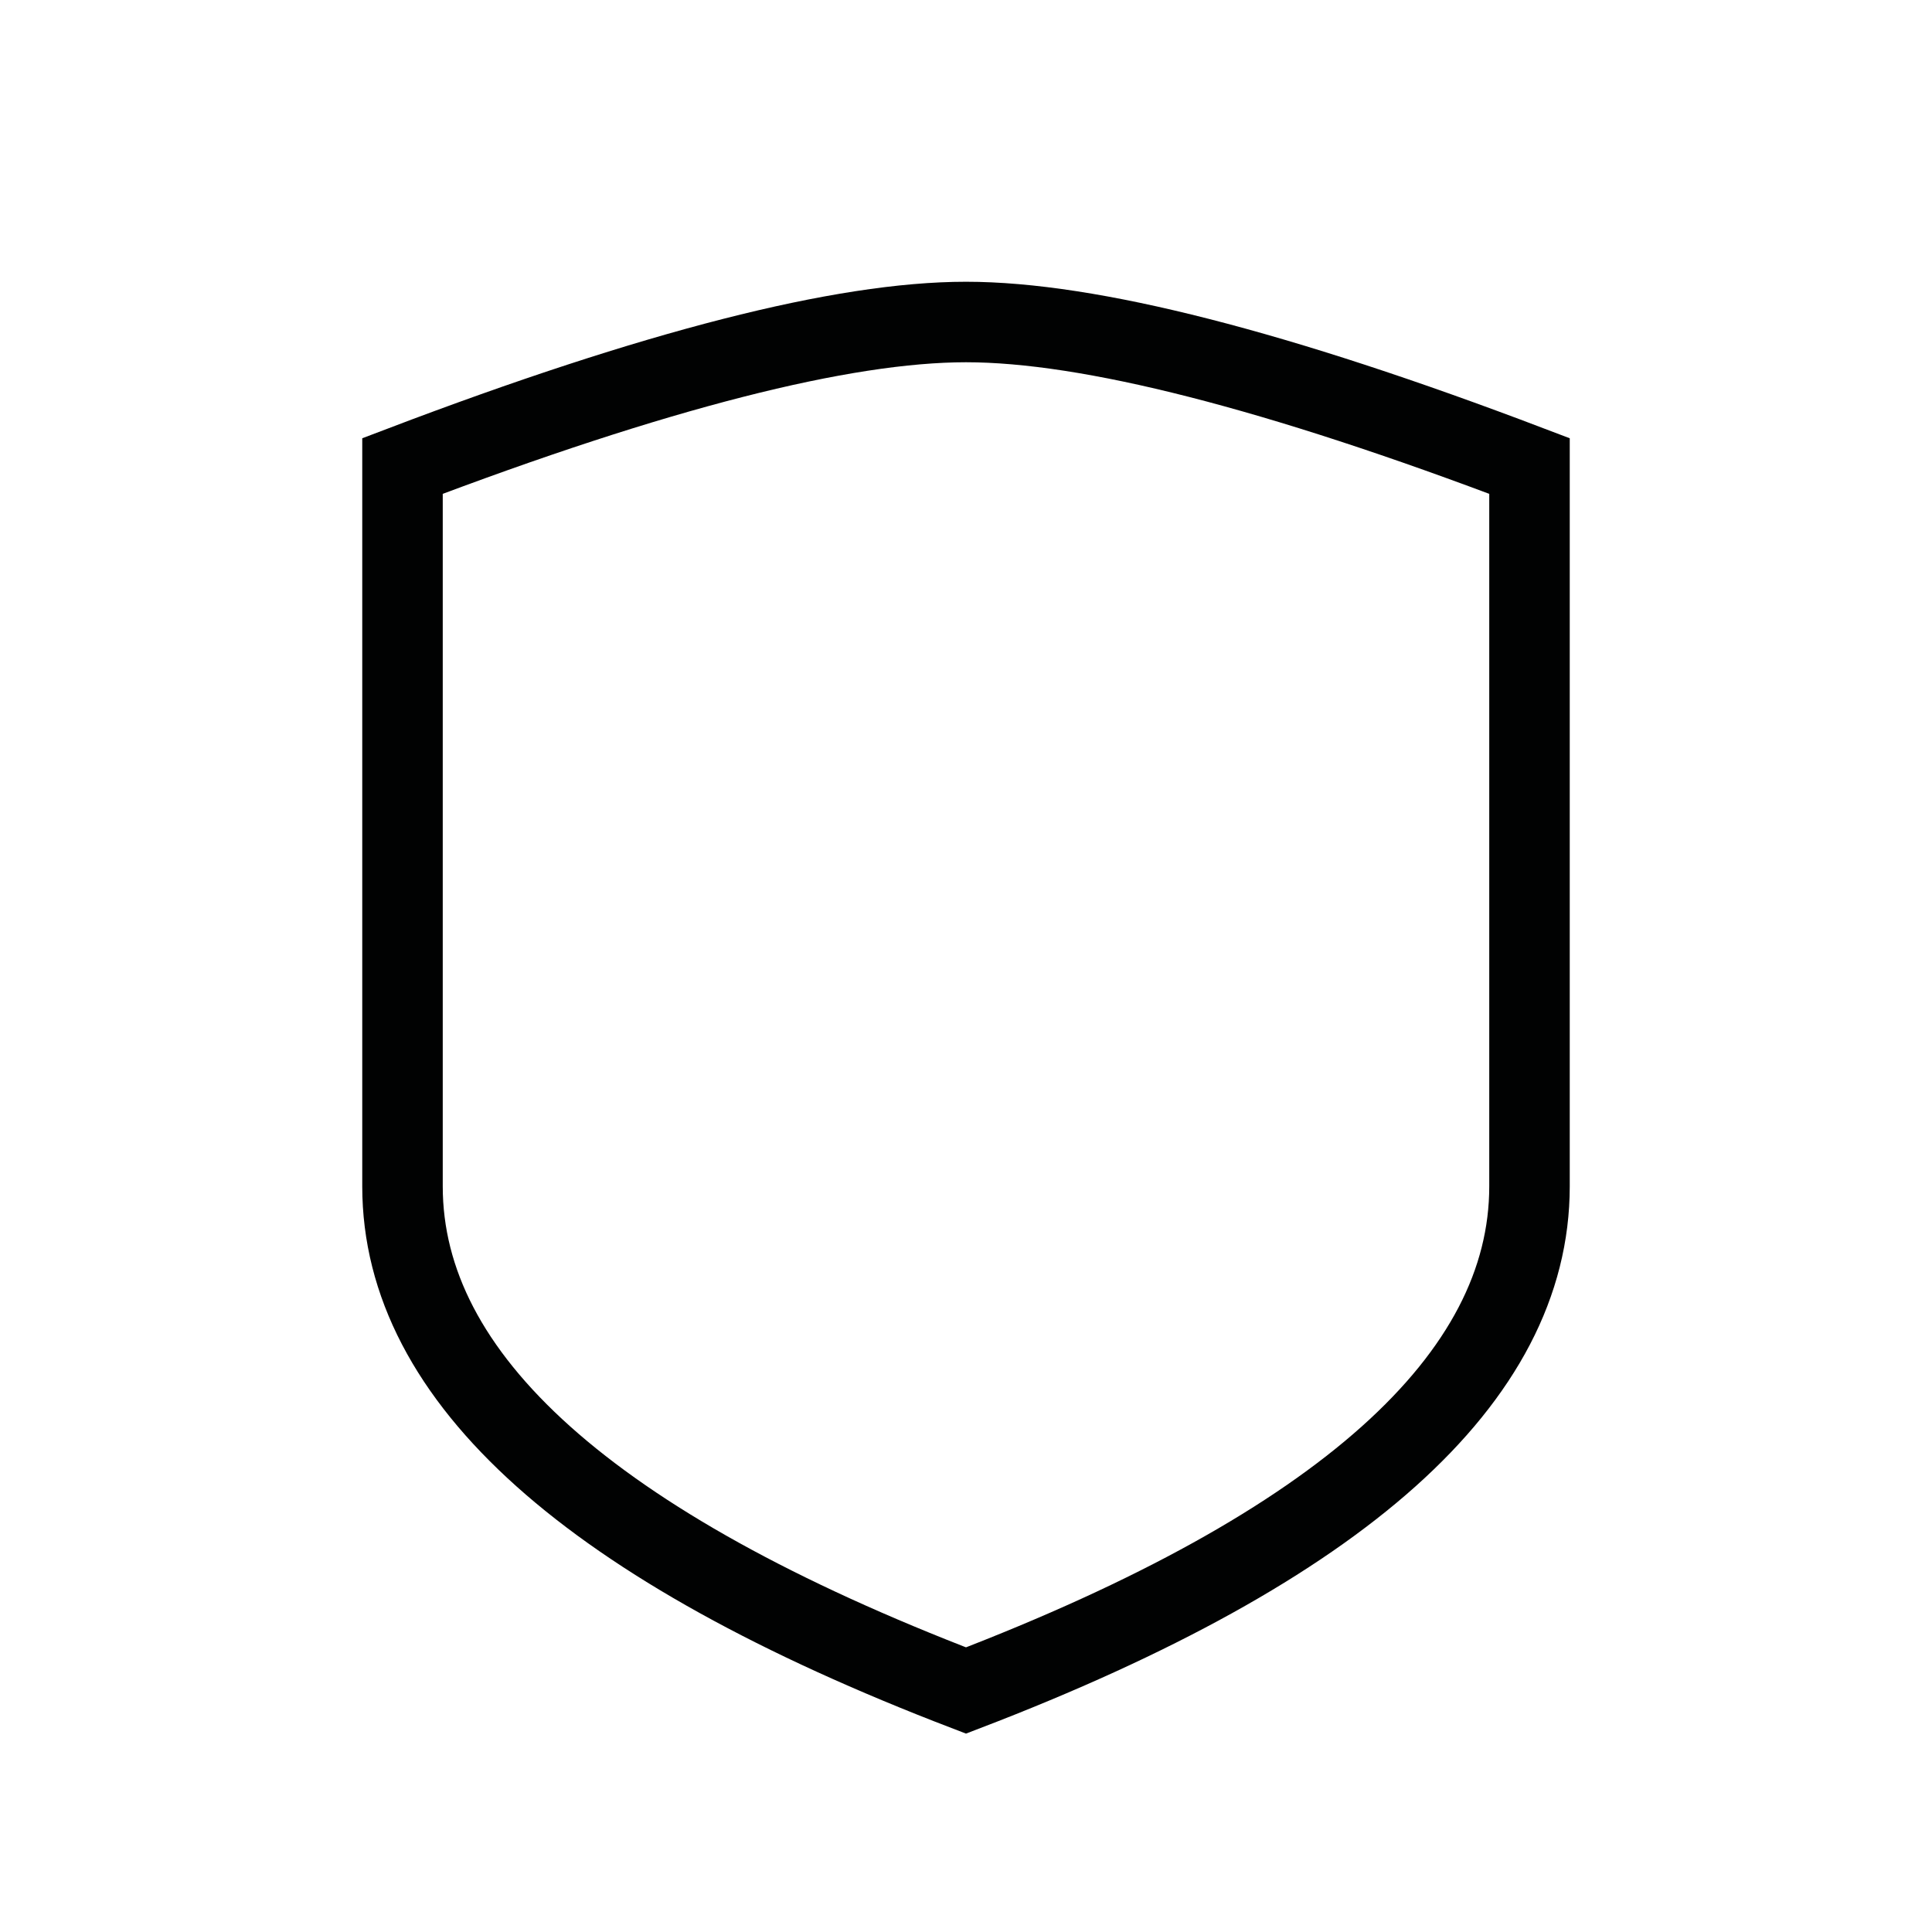 <svg role="img" xmlns="http://www.w3.org/2000/svg" width="48px" height="48px" viewBox="0 0 24 24" aria-labelledby="shieldIconTitle" stroke="#010202" stroke-width="1" stroke-linecap="square" stroke-linejoin="miter" fill="none" color="#010202"> <title id="shieldIconTitle">Shield</title> <path d="M19,14.737 C19,17.123 16.667,19.211 12,21 C7.333,19.211 5,17.123 5,14.737 C5,12.351 5,9.368 5,5.789 C8.136,4.596 10.469,4 12,4 C13.531,4 15.864,4.596 19,5.789 C19,9.368 19,12.351 19,14.737 Z"/> </svg>
